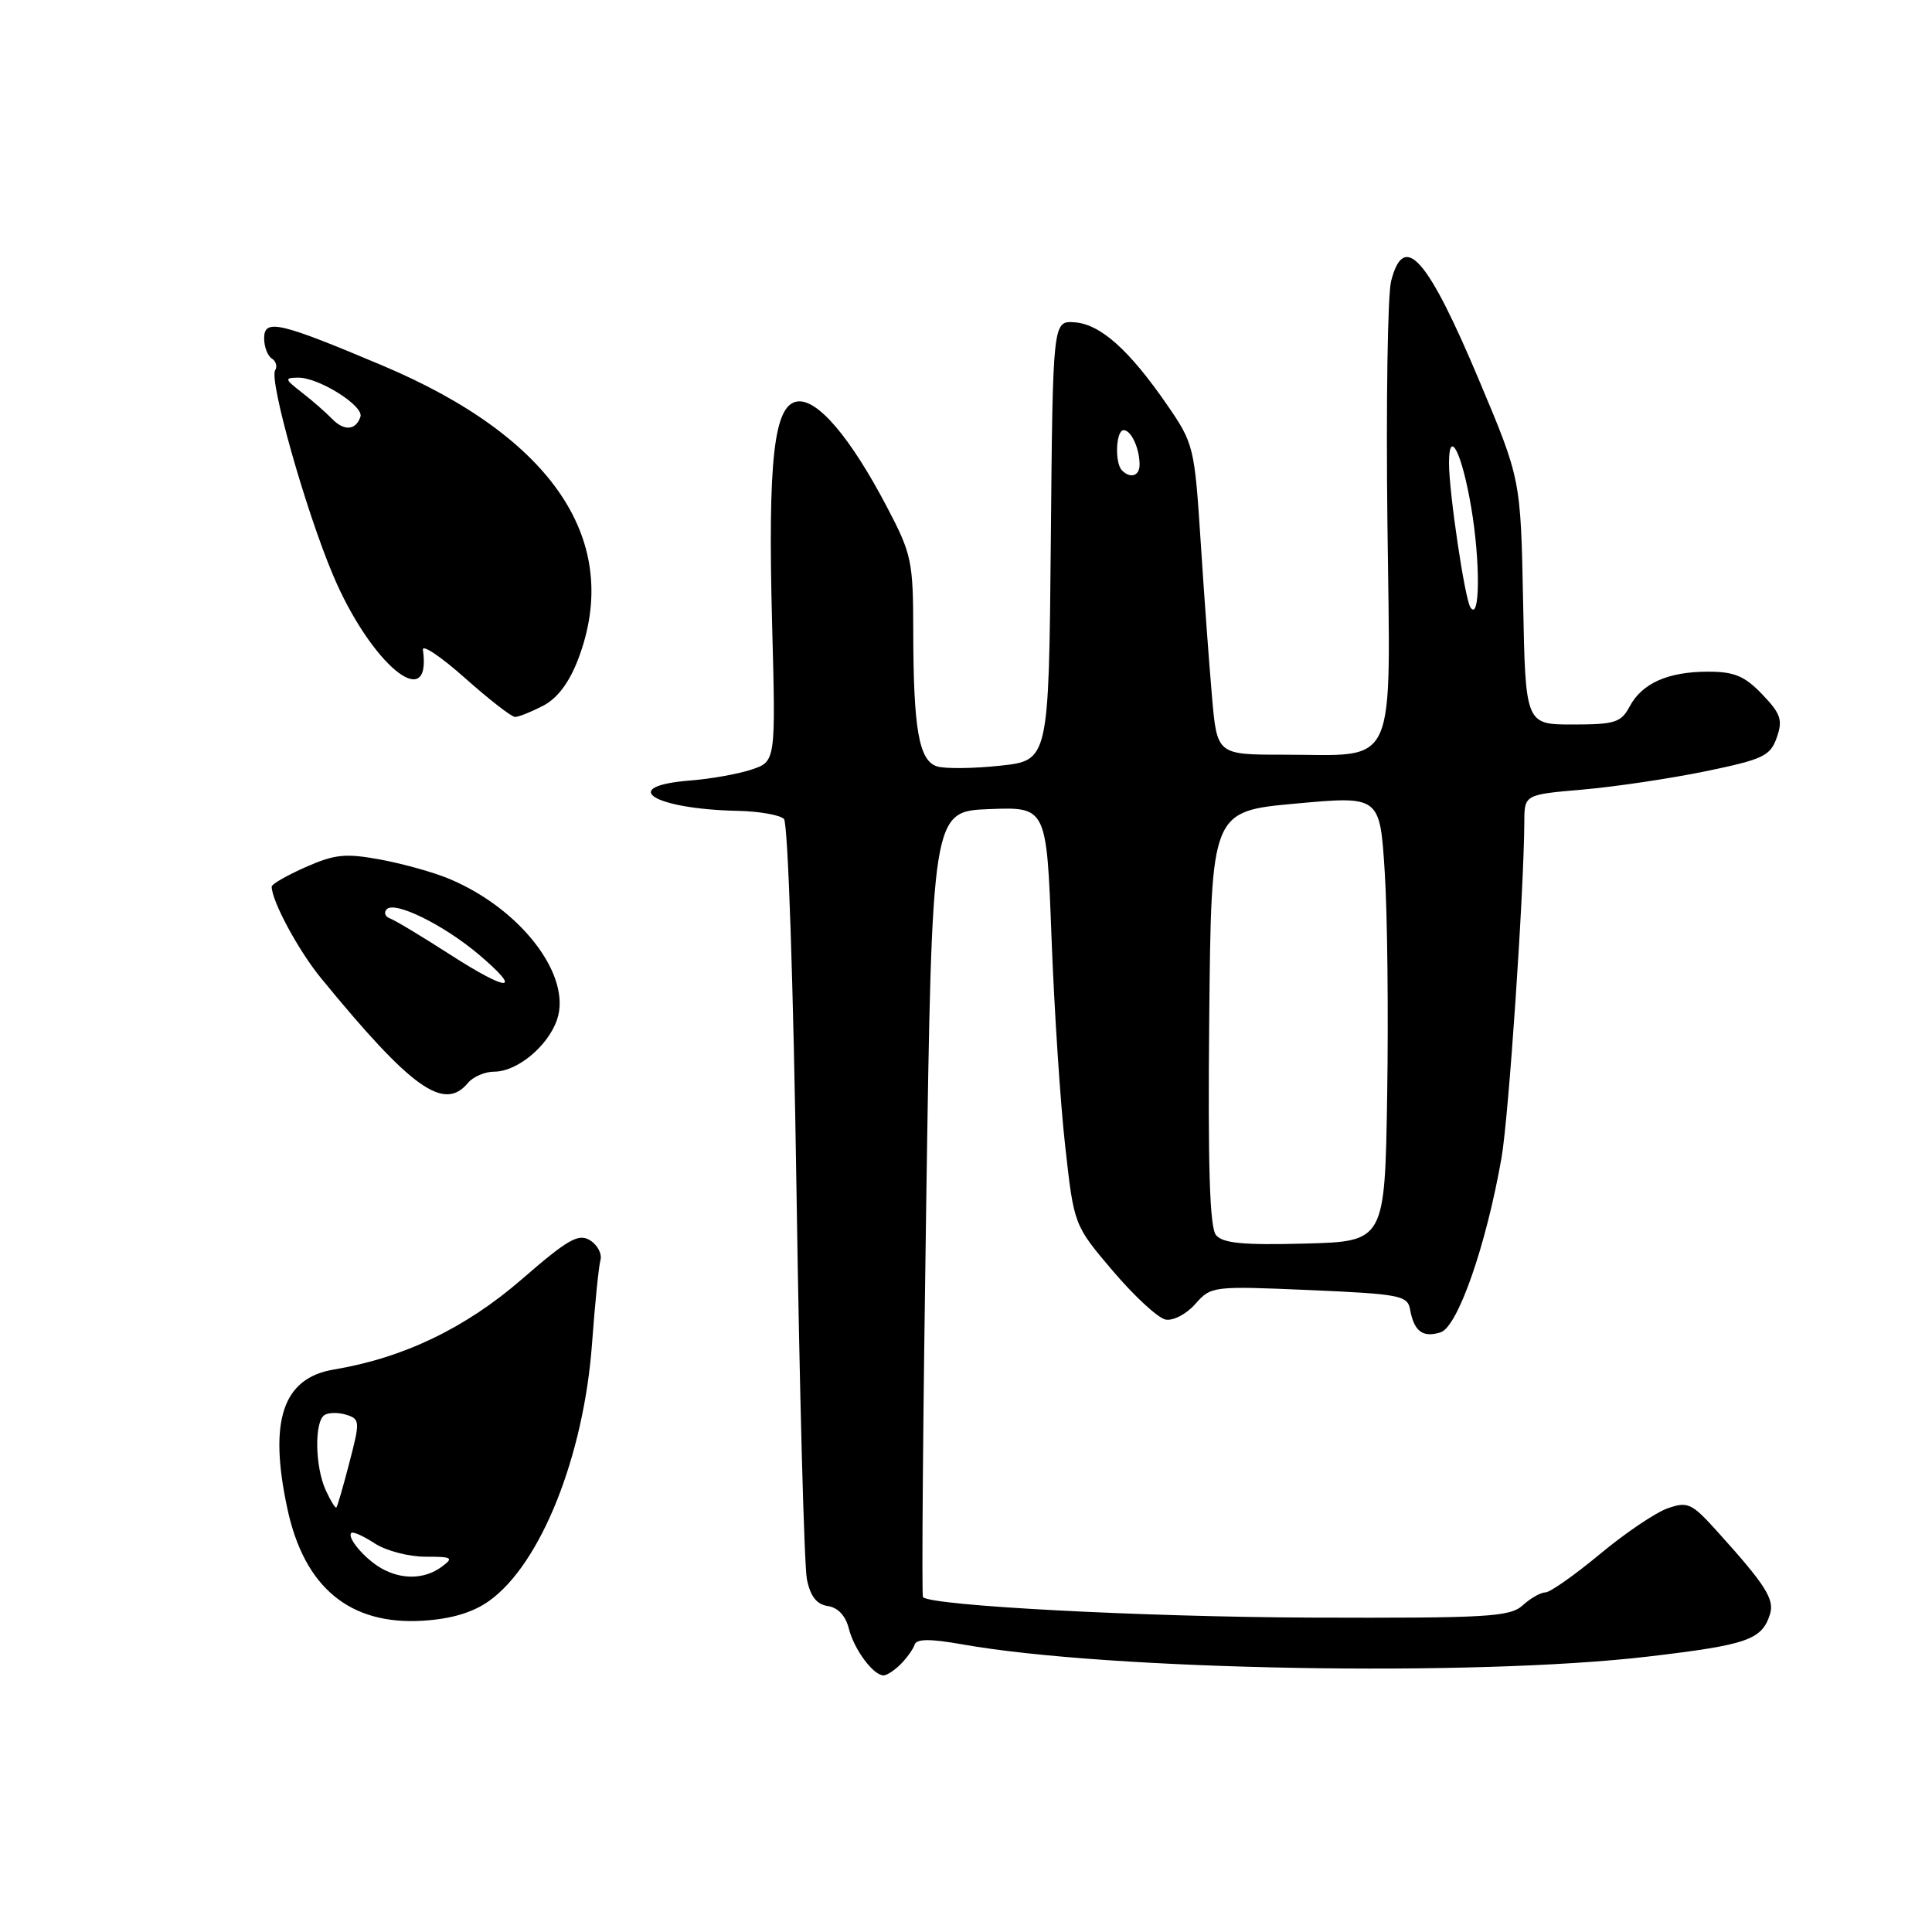 <?xml version="1.0" encoding="UTF-8" standalone="no"?>
<!DOCTYPE svg PUBLIC "-//W3C//DTD SVG 1.1//EN" "http://www.w3.org/Graphics/SVG/1.1/DTD/svg11.dtd" >
<svg xmlns="http://www.w3.org/2000/svg" xmlns:xlink="http://www.w3.org/1999/xlink" version="1.1" viewBox="0 0 256 256">
 <g >
 <path fill="currentColor"
d=" M 119.34 220.52 C 120.15 219.70 120.99 218.54 121.19 217.93 C 121.45 217.14 123.21 217.13 127.53 217.89 C 146.91 221.34 195.53 222.20 218.41 219.50 C 231.55 217.95 233.45 217.29 234.53 213.90 C 235.16 211.91 233.94 210.00 227.47 202.84 C 224.16 199.18 223.63 198.93 220.97 199.86 C 219.37 200.42 215.33 203.15 211.98 205.94 C 208.63 208.72 205.39 211.00 204.78 211.00 C 204.16 211.00 202.80 211.77 201.76 212.72 C 200.06 214.25 197.11 214.42 173.68 214.34 C 151.41 214.25 123.45 212.78 122.30 211.63 C 122.11 211.44 122.30 187.94 122.73 159.40 C 123.50 107.50 123.50 107.50 131.09 107.21 C 138.68 106.92 138.68 106.92 139.33 124.21 C 139.69 133.72 140.50 146.19 141.15 151.92 C 142.31 162.35 142.31 162.35 147.47 168.42 C 150.31 171.76 153.45 174.66 154.45 174.85 C 155.45 175.04 157.21 174.12 158.38 172.79 C 160.47 170.42 160.69 170.39 173.49 170.94 C 185.47 171.46 186.51 171.66 186.84 173.50 C 187.36 176.41 188.52 177.29 190.89 176.54 C 193.16 175.81 196.92 165.05 198.96 153.41 C 199.91 147.98 201.93 118.24 201.98 108.89 C 202.00 105.29 202.00 105.29 209.75 104.62 C 214.01 104.25 221.32 103.16 225.99 102.20 C 233.62 100.62 234.57 100.18 235.43 97.73 C 236.25 95.40 235.97 94.58 233.50 92.00 C 231.19 89.58 229.80 89.00 226.36 89.00 C 221.03 89.00 217.59 90.52 215.94 93.61 C 214.80 95.74 213.98 96.00 208.40 96.00 C 202.13 96.00 202.13 96.00 201.82 79.75 C 201.50 63.50 201.50 63.50 196.06 50.56 C 189.15 34.10 186.03 30.57 184.33 37.25 C 183.87 39.04 183.65 53.43 183.84 69.24 C 184.23 102.62 185.40 100.00 170.06 100.00 C 161.26 100.00 161.26 100.00 160.59 92.25 C 160.22 87.99 159.54 78.74 159.09 71.70 C 158.28 59.21 158.17 58.76 154.65 53.65 C 149.64 46.38 145.81 42.95 142.40 42.71 C 139.50 42.50 139.50 42.50 139.24 71.64 C 138.97 100.77 138.97 100.77 132.51 101.46 C 128.96 101.84 125.20 101.88 124.16 101.55 C 121.76 100.79 121.03 96.62 121.01 83.65 C 121.00 74.32 120.81 73.43 117.49 67.11 C 112.66 57.92 108.31 52.81 105.64 53.20 C 102.55 53.64 101.73 60.86 102.31 82.71 C 102.79 100.91 102.79 100.91 99.58 101.97 C 97.82 102.56 94.17 103.21 91.47 103.42 C 81.81 104.18 86.51 107.20 97.72 107.44 C 100.60 107.50 103.37 107.99 103.88 108.52 C 104.41 109.08 105.13 130.38 105.54 157.77 C 105.94 184.33 106.56 207.50 106.92 209.27 C 107.38 211.53 108.21 212.59 109.69 212.81 C 111.03 213.00 112.06 214.11 112.48 215.81 C 113.18 218.58 115.72 222.00 117.08 222.00 C 117.51 222.00 118.52 221.33 119.34 220.52 Z  M 64.81 212.13 C 71.64 207.27 77.36 192.96 78.45 178.00 C 78.83 172.78 79.33 167.82 79.56 166.99 C 79.80 166.15 79.18 164.97 78.19 164.35 C 76.66 163.40 75.27 164.19 69.13 169.52 C 61.68 175.98 53.46 179.93 44.23 181.47 C 37.46 182.60 35.57 188.25 38.08 199.91 C 40.32 210.37 46.38 215.37 56.07 214.75 C 59.81 214.52 62.67 213.66 64.81 212.13 Z  M 62.00 143.50 C 62.68 142.68 64.25 142.00 65.49 142.00 C 68.52 142.00 72.58 138.65 73.80 135.14 C 75.83 129.31 69.04 120.42 59.50 116.44 C 57.48 115.59 53.39 114.45 50.42 113.90 C 45.78 113.04 44.37 113.19 40.51 114.89 C 38.03 115.99 36.00 117.15 36.00 117.48 C 36.00 119.38 39.54 125.95 42.53 129.60 C 54.52 144.24 58.83 147.32 62.00 143.50 Z  M 71.96 93.52 C 73.85 92.54 75.42 90.46 76.60 87.37 C 82.55 71.80 73.37 58.01 50.69 48.44 C 37.00 42.66 35.00 42.20 35.00 44.83 C 35.00 45.96 35.46 47.16 36.02 47.51 C 36.58 47.86 36.77 48.56 36.46 49.07 C 35.64 50.40 40.47 67.53 44.11 76.16 C 49.07 87.96 57.26 94.77 56.04 86.10 C 55.93 85.33 58.44 87.02 61.62 89.85 C 64.80 92.68 67.78 95.00 68.25 95.00 C 68.72 95.00 70.39 94.33 71.96 93.52 Z  M 161.13 163.66 C 160.29 162.65 160.04 154.60 160.23 134.88 C 160.50 107.50 160.50 107.50 171.67 106.48 C 182.84 105.46 182.84 105.46 183.48 115.48 C 183.84 120.99 183.98 134.28 183.81 145.00 C 183.50 164.50 183.50 164.50 172.90 164.78 C 164.75 165.00 162.03 164.74 161.13 163.66 Z  M 194.84 80.48 C 194.09 79.35 192.00 65.23 192.00 61.37 C 192.00 56.59 193.72 60.00 194.94 67.22 C 196.17 74.45 196.11 82.43 194.84 80.48 Z  M 148.67 62.33 C 147.68 61.34 147.86 57.00 148.89 57.00 C 149.89 57.00 151.00 59.41 151.00 61.58 C 151.00 63.07 149.79 63.46 148.67 62.33 Z  M 50.50 207.79 C 48.31 206.53 45.94 203.73 46.55 203.12 C 46.76 202.90 48.15 203.53 49.64 204.50 C 51.13 205.48 54.15 206.27 56.35 206.27 C 59.97 206.27 60.17 206.40 58.48 207.64 C 56.23 209.28 53.20 209.34 50.50 207.79 Z  M 43.16 197.46 C 41.73 194.32 41.64 188.34 43.01 187.49 C 43.56 187.15 44.87 187.14 45.91 187.47 C 47.70 188.04 47.72 188.35 46.30 193.78 C 45.49 196.93 44.71 199.61 44.57 199.75 C 44.44 199.89 43.80 198.86 43.16 197.46 Z  M 59.66 126.50 C 55.92 124.09 52.33 121.93 51.68 121.70 C 51.03 121.46 50.83 120.92 51.24 120.48 C 52.30 119.34 58.82 122.56 63.48 126.51 C 69.35 131.49 67.42 131.49 59.66 126.50 Z  M 43.98 55.48 C 43.16 54.64 41.38 53.07 40.00 52.01 C 37.71 50.23 37.67 50.06 39.50 50.04 C 42.21 50.00 48.24 53.78 47.76 55.22 C 47.15 57.04 45.58 57.15 43.98 55.48 Z "/>
</g>
</svg>